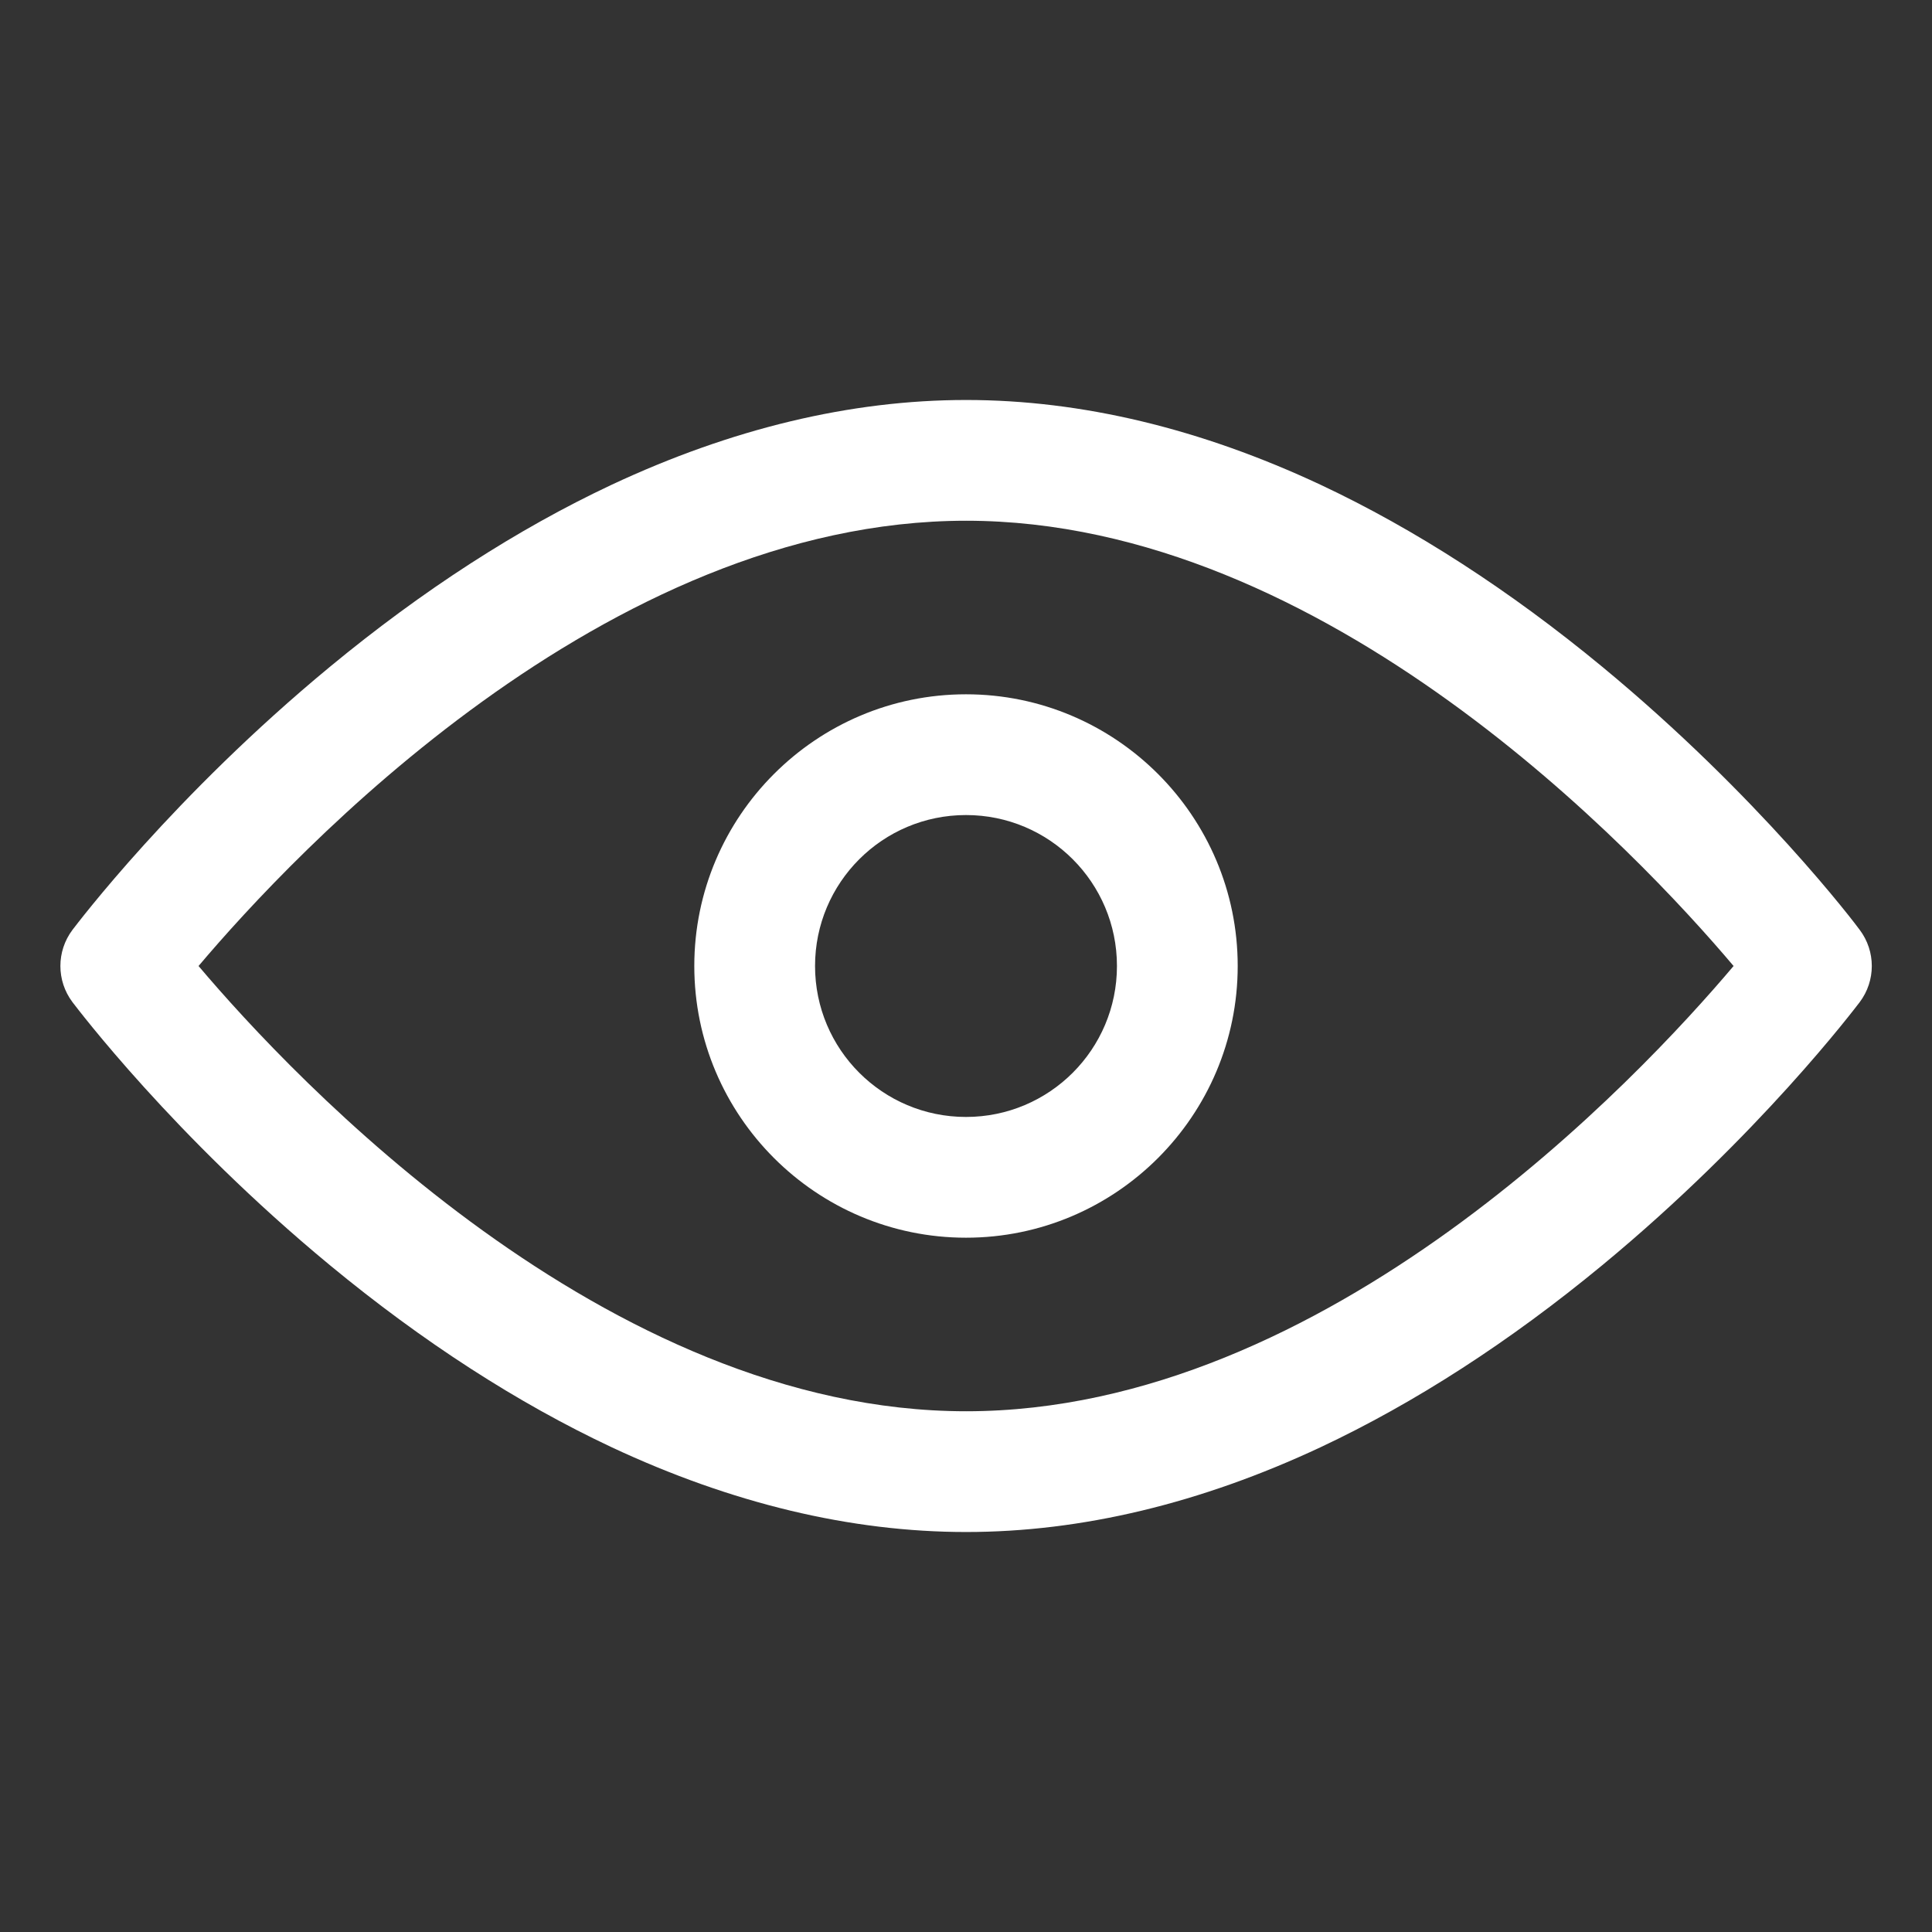 <svg width="30" height="30" viewBox="0 0 30 30" fill="none" xmlns="http://www.w3.org/2000/svg">
<rect x="0" y="0" width="30" height="30" fill="#333333" stroke="none"/>
<path d="M15.002 23.789C13.209 23.789 11.357 23.344 9.494 22.471C8.035 21.785 6.564 20.836 5.123 19.646C2.691 17.637 1.191 15.645 1.126 15.562C0.875 15.229 0.875 14.771 1.126 14.438C1.191 14.355 2.691 12.363 5.123 10.354C6.564 9.164 8.035 8.215 9.494 7.529C11.357 6.656 13.209 6.211 15.002 6.211C16.794 6.211 18.646 6.656 20.509 7.529C21.968 8.215 23.439 9.164 24.88 10.354C27.312 12.363 28.818 14.355 28.877 14.438C29.128 14.771 29.128 15.229 28.877 15.562C28.812 15.645 27.312 17.637 24.88 19.646C23.439 20.836 21.968 21.785 20.509 22.471C18.646 23.344 16.794 23.789 15.002 23.789ZM3.083 15C4.554 16.74 9.412 21.914 15.002 21.914C20.603 21.914 25.449 16.74 26.919 15C25.449 13.26 20.591 8.086 15.002 8.086C9.4 8.086 4.554 13.26 3.083 15Z" fill="white"/>
<path d="M15 19.219C12.674 19.219 10.781 17.326 10.781 15C10.781 12.674 12.674 10.781 15 10.781C17.326 10.781 19.219 12.674 19.219 15C19.219 17.326 17.326 19.219 15 19.219ZM15 12.656C13.705 12.656 12.656 13.705 12.656 15C12.656 16.295 13.705 17.344 15 17.344C16.295 17.344 17.344 16.295 17.344 15C17.344 13.705 16.295 12.656 15 12.656Z" fill="white"/>
</svg>
